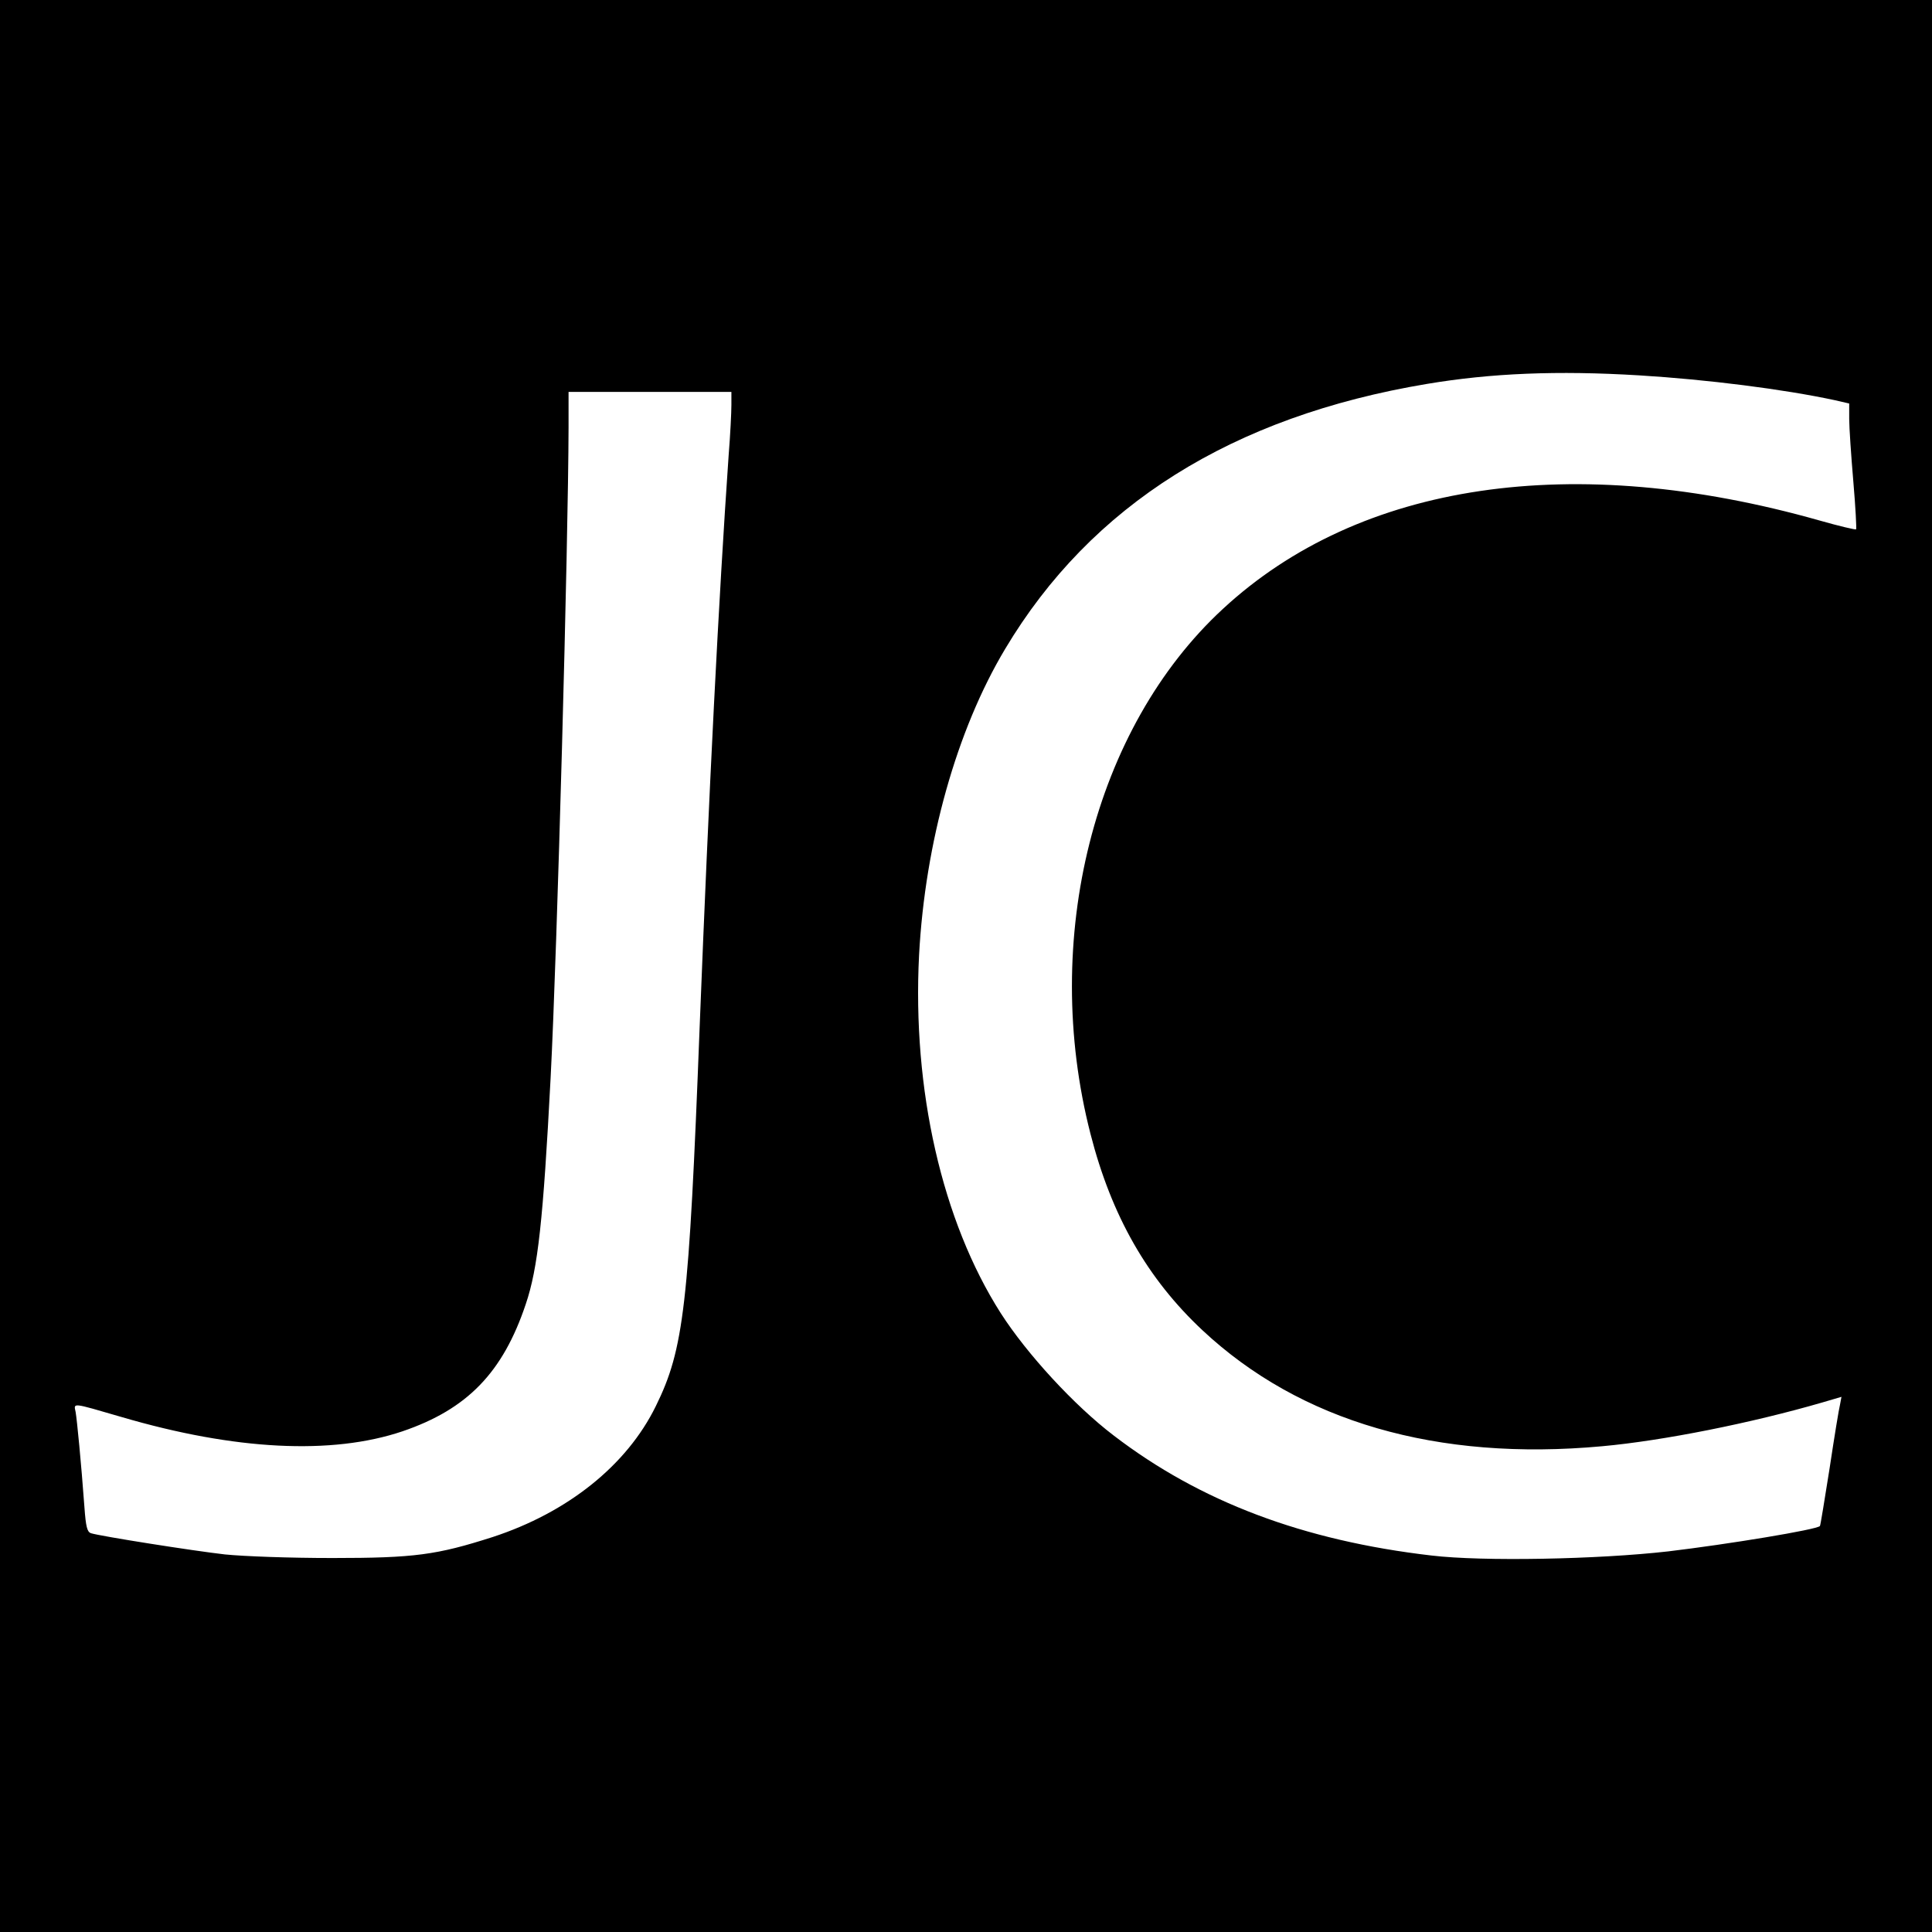 <?xml version="1.0" standalone="no"?>
<!DOCTYPE svg PUBLIC "-//W3C//DTD SVG 20010904//EN"
 "http://www.w3.org/TR/2001/REC-SVG-20010904/DTD/svg10.dtd">
<svg version="1.0" xmlns="http://www.w3.org/2000/svg"
 width="700pt" height="700pt" viewBox="0 0 700 700"
 preserveAspectRatio="xMidYMid meet">
<g transform="translate(0,700) scale(0.1,-0.1)"
fill="#000000" stroke="none">
<path d="M0 3500 l0 -3500 3500 0 3500 0 0 3500 0 3500 -3500 0 -3500 0 0
-3500z m5939 2140 c246 -15 523 -50 709 -90 l52 -12 0 -56 c0 -31 7 -133 15
-227 8 -93 12 -171 10 -173 -2 -2 -62 12 -132 32 -893 253 -1666 139 -2162
-320 -468 -432 -661 -1197 -480 -1902 76 -297 206 -525 406 -712 354 -331 850
-475 1448 -420 221 20 541 84 799 159 l68 20 -5 -27 c-4 -15 -21 -119 -38
-232 -18 -113 -33 -207 -35 -209 -10 -13 -332 -66 -550 -92 -255 -29 -672 -37
-857 -15 -465 54 -839 195 -1152 435 -143 109 -314 295 -409 443 -213 334
-321 810 -296 1298 22 408 136 815 312 1109 311 521 822 842 1528 960 233 39
473 49 769 31z m-3289 -107 c0 -27 -4 -109 -10 -183 -36 -518 -71 -1206 -105
-2070 -39 -1013 -57 -1168 -159 -1375 -105 -214 -319 -385 -591 -474 -203 -65
-283 -76 -580 -76 -157 0 -320 6 -390 13 -115 13 -451 66 -486 77 -13 5 -18
23 -23 93 -12 164 -27 317 -32 346 -7 34 -16 35 166 -18 412 -121 763 -138
1018 -52 235 80 364 213 447 461 44 130 63 302 90 820 24 463 64 1935 65 2358
l0 127 295 0 295 0 0 -47z"/>
</g>
</svg>
